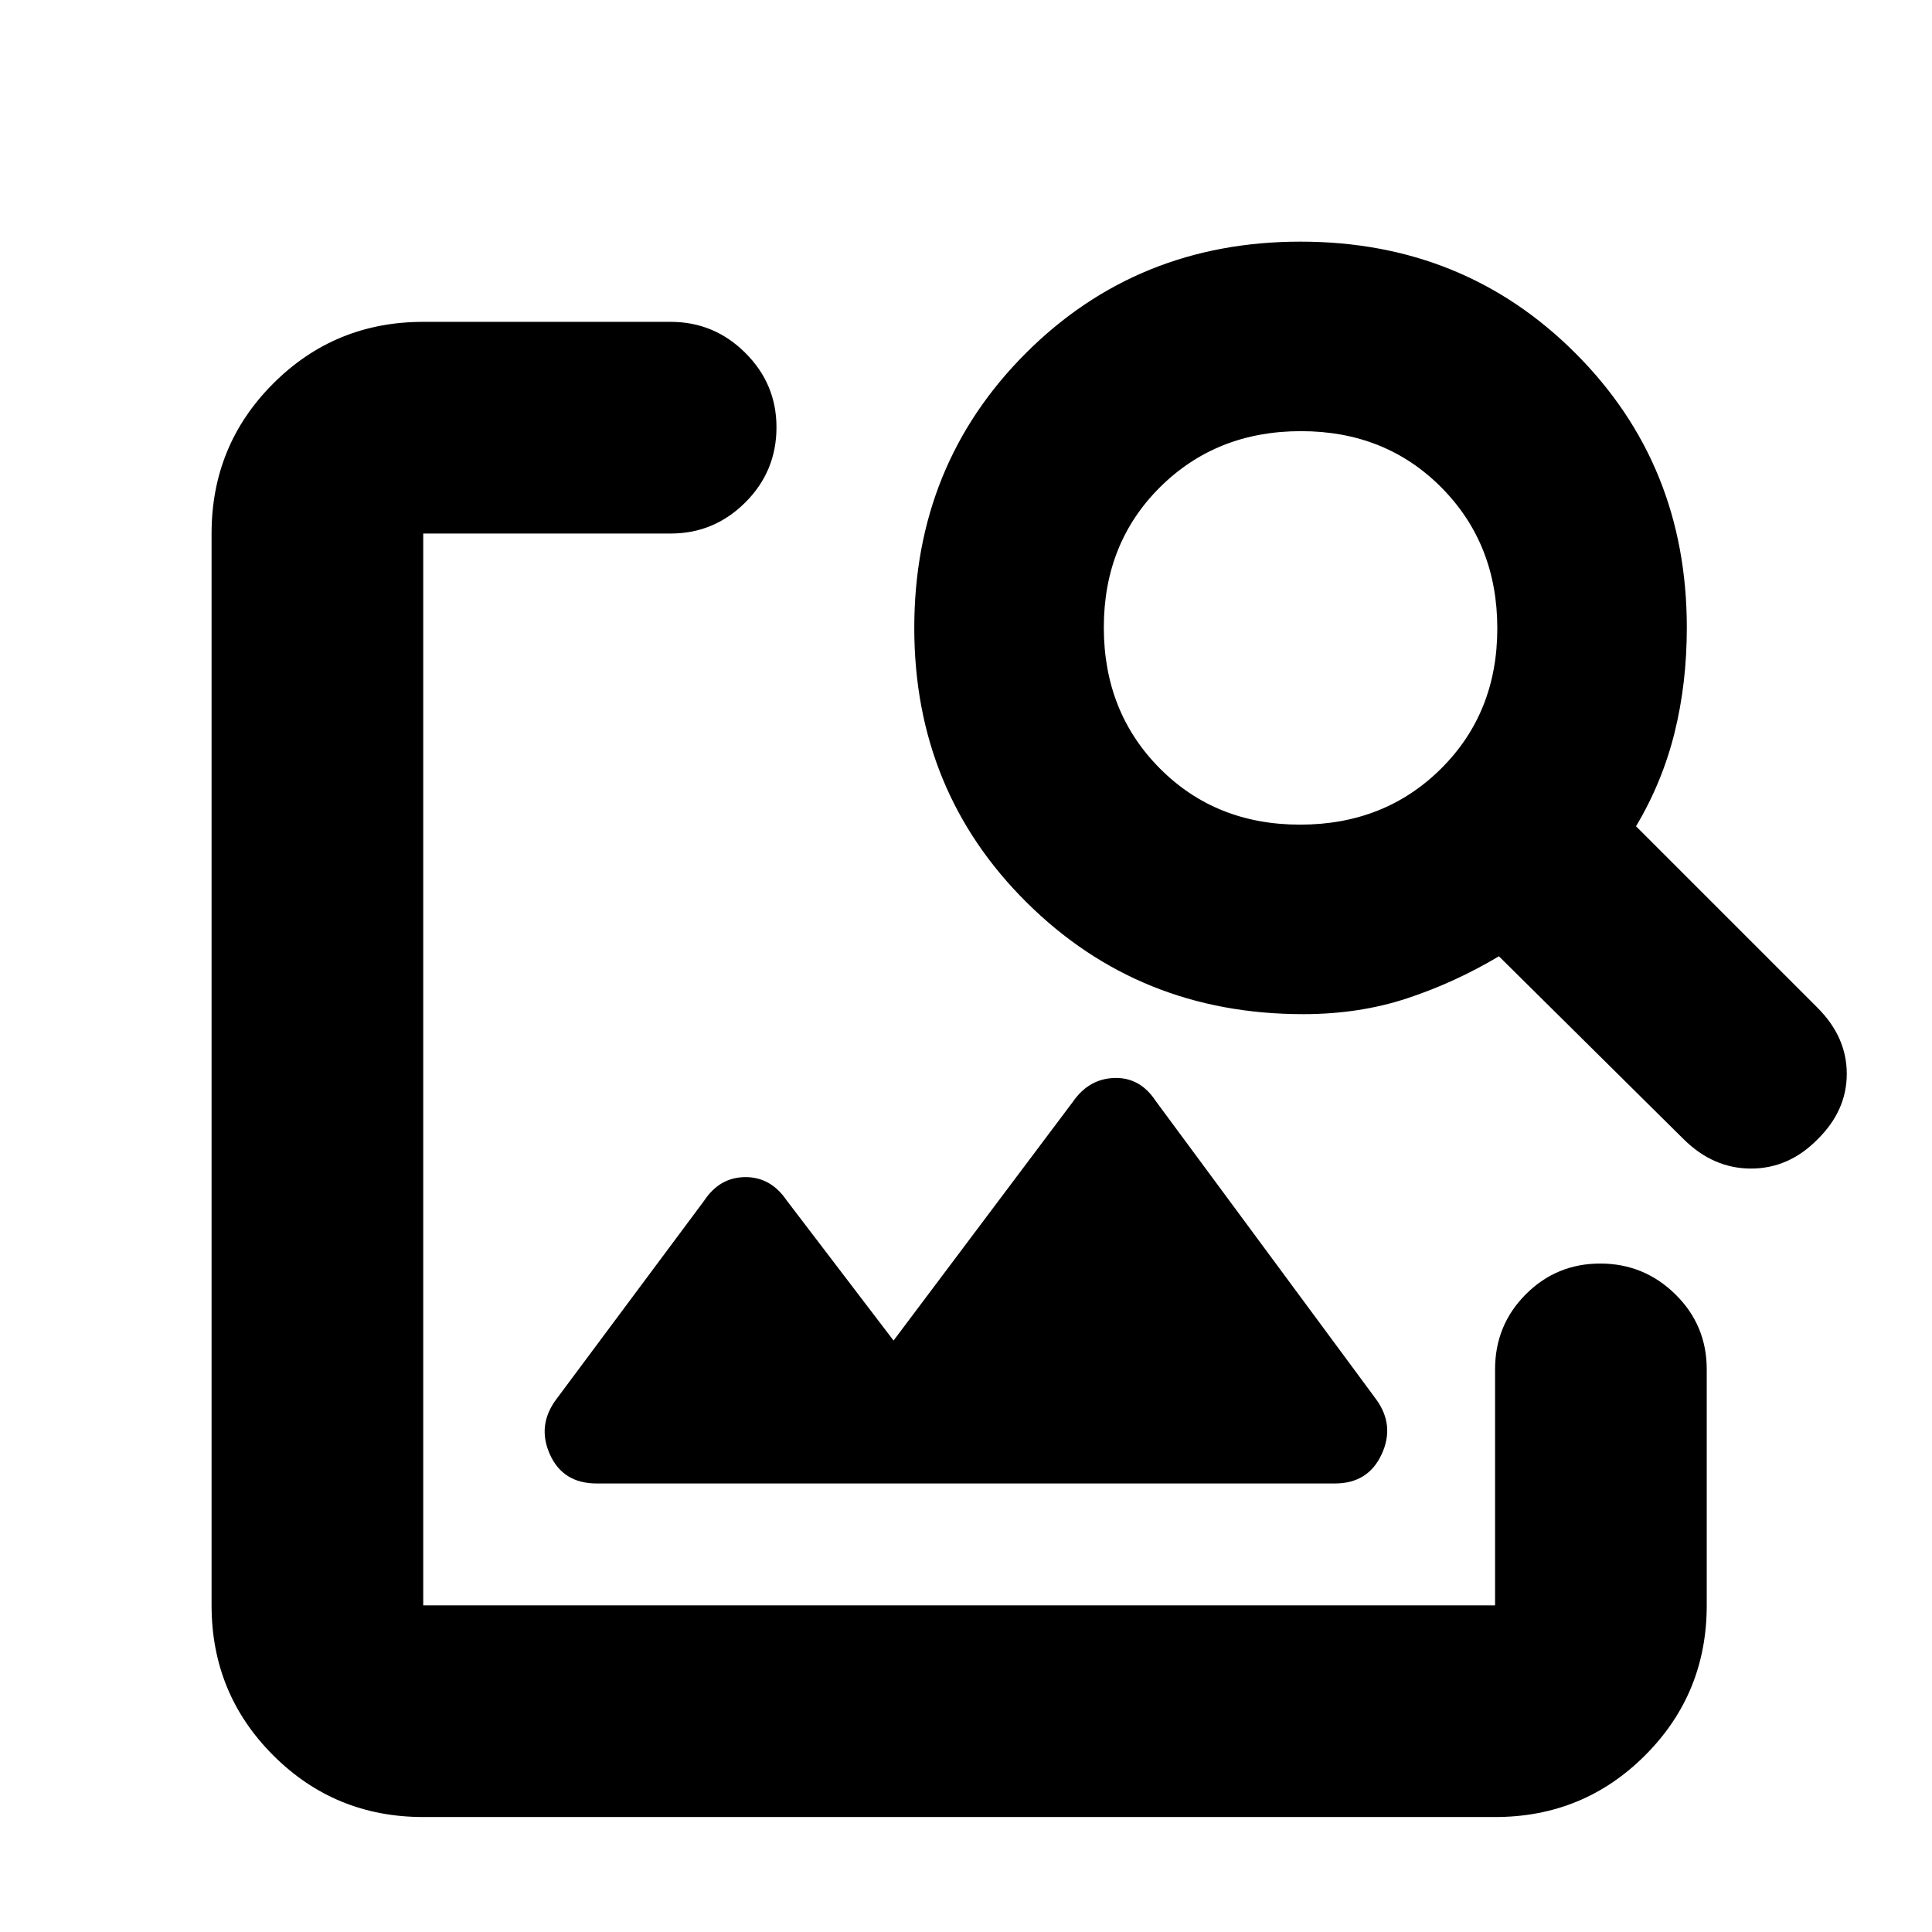 <svg xmlns="http://www.w3.org/2000/svg" height="20" viewBox="0 -960 960 960" width="20"><path d="M210.3-57.13q-43.9 0-74.53-30.64-30.64-30.63-30.64-74.53v-532.59q0-43.91 30.64-74.54 30.63-30.64 74.53-30.64h122.94q21.64 0 37.11 15.42 15.48 15.41 15.48 36.96 0 21.89-15.48 37.34-15.47 15.46-37.11 15.46H210.3v532.59h532.59v-117.27q0-21.97 15.25-37.28 15.24-15.3 37.01-15.3 21.76 0 37.34 15.3 15.58 15.31 15.58 37.28v117.27q0 43.9-30.64 74.53-30.63 30.64-74.54 30.64H210.3ZM444-293.89l89.09-118.61q7.93-11.48 20.65-11.86 12.73-.38 20.46 11.34l109.56 148.28q9.48 12.96 2.75 27.41-6.73 14.46-23.18 14.46H296.48q-16.76 0-23.24-14.46-6.48-14.45 3.18-27.38l73.38-98.55q7.7-11.72 20.42-11.84 12.73-.12 20.69 11.6L444-293.89Zm203.53-162.18q-81.38 0-137.3-55.42Q454.3-566.91 454.3-648q0-81.09 55.43-136.51 55.42-55.42 136.51-55.42 81.09 0 136.51 55.37 55.42 55.37 55.42 136.39 0 27.75-6.12 52.36t-19.12 46.38l90.2 90.19q14.52 14.53 14.52 32.81t-14.52 32.56q-14.28 14.52-33.06 14.52t-33.51-14.62l-91.76-90.86q-21.76 13-45.57 20.88-23.81 7.88-51.7 7.88Zm-1.52-94.17q41.99 0 69.99-27.77 28-27.78 28-69.76 0-41.99-27.77-69.99-27.78-28-69.77-28-41.98 0-69.98 27.77-28 27.78-28 69.76 0 41.99 27.77 69.99 27.78 28 69.76 28Z"/></svg>